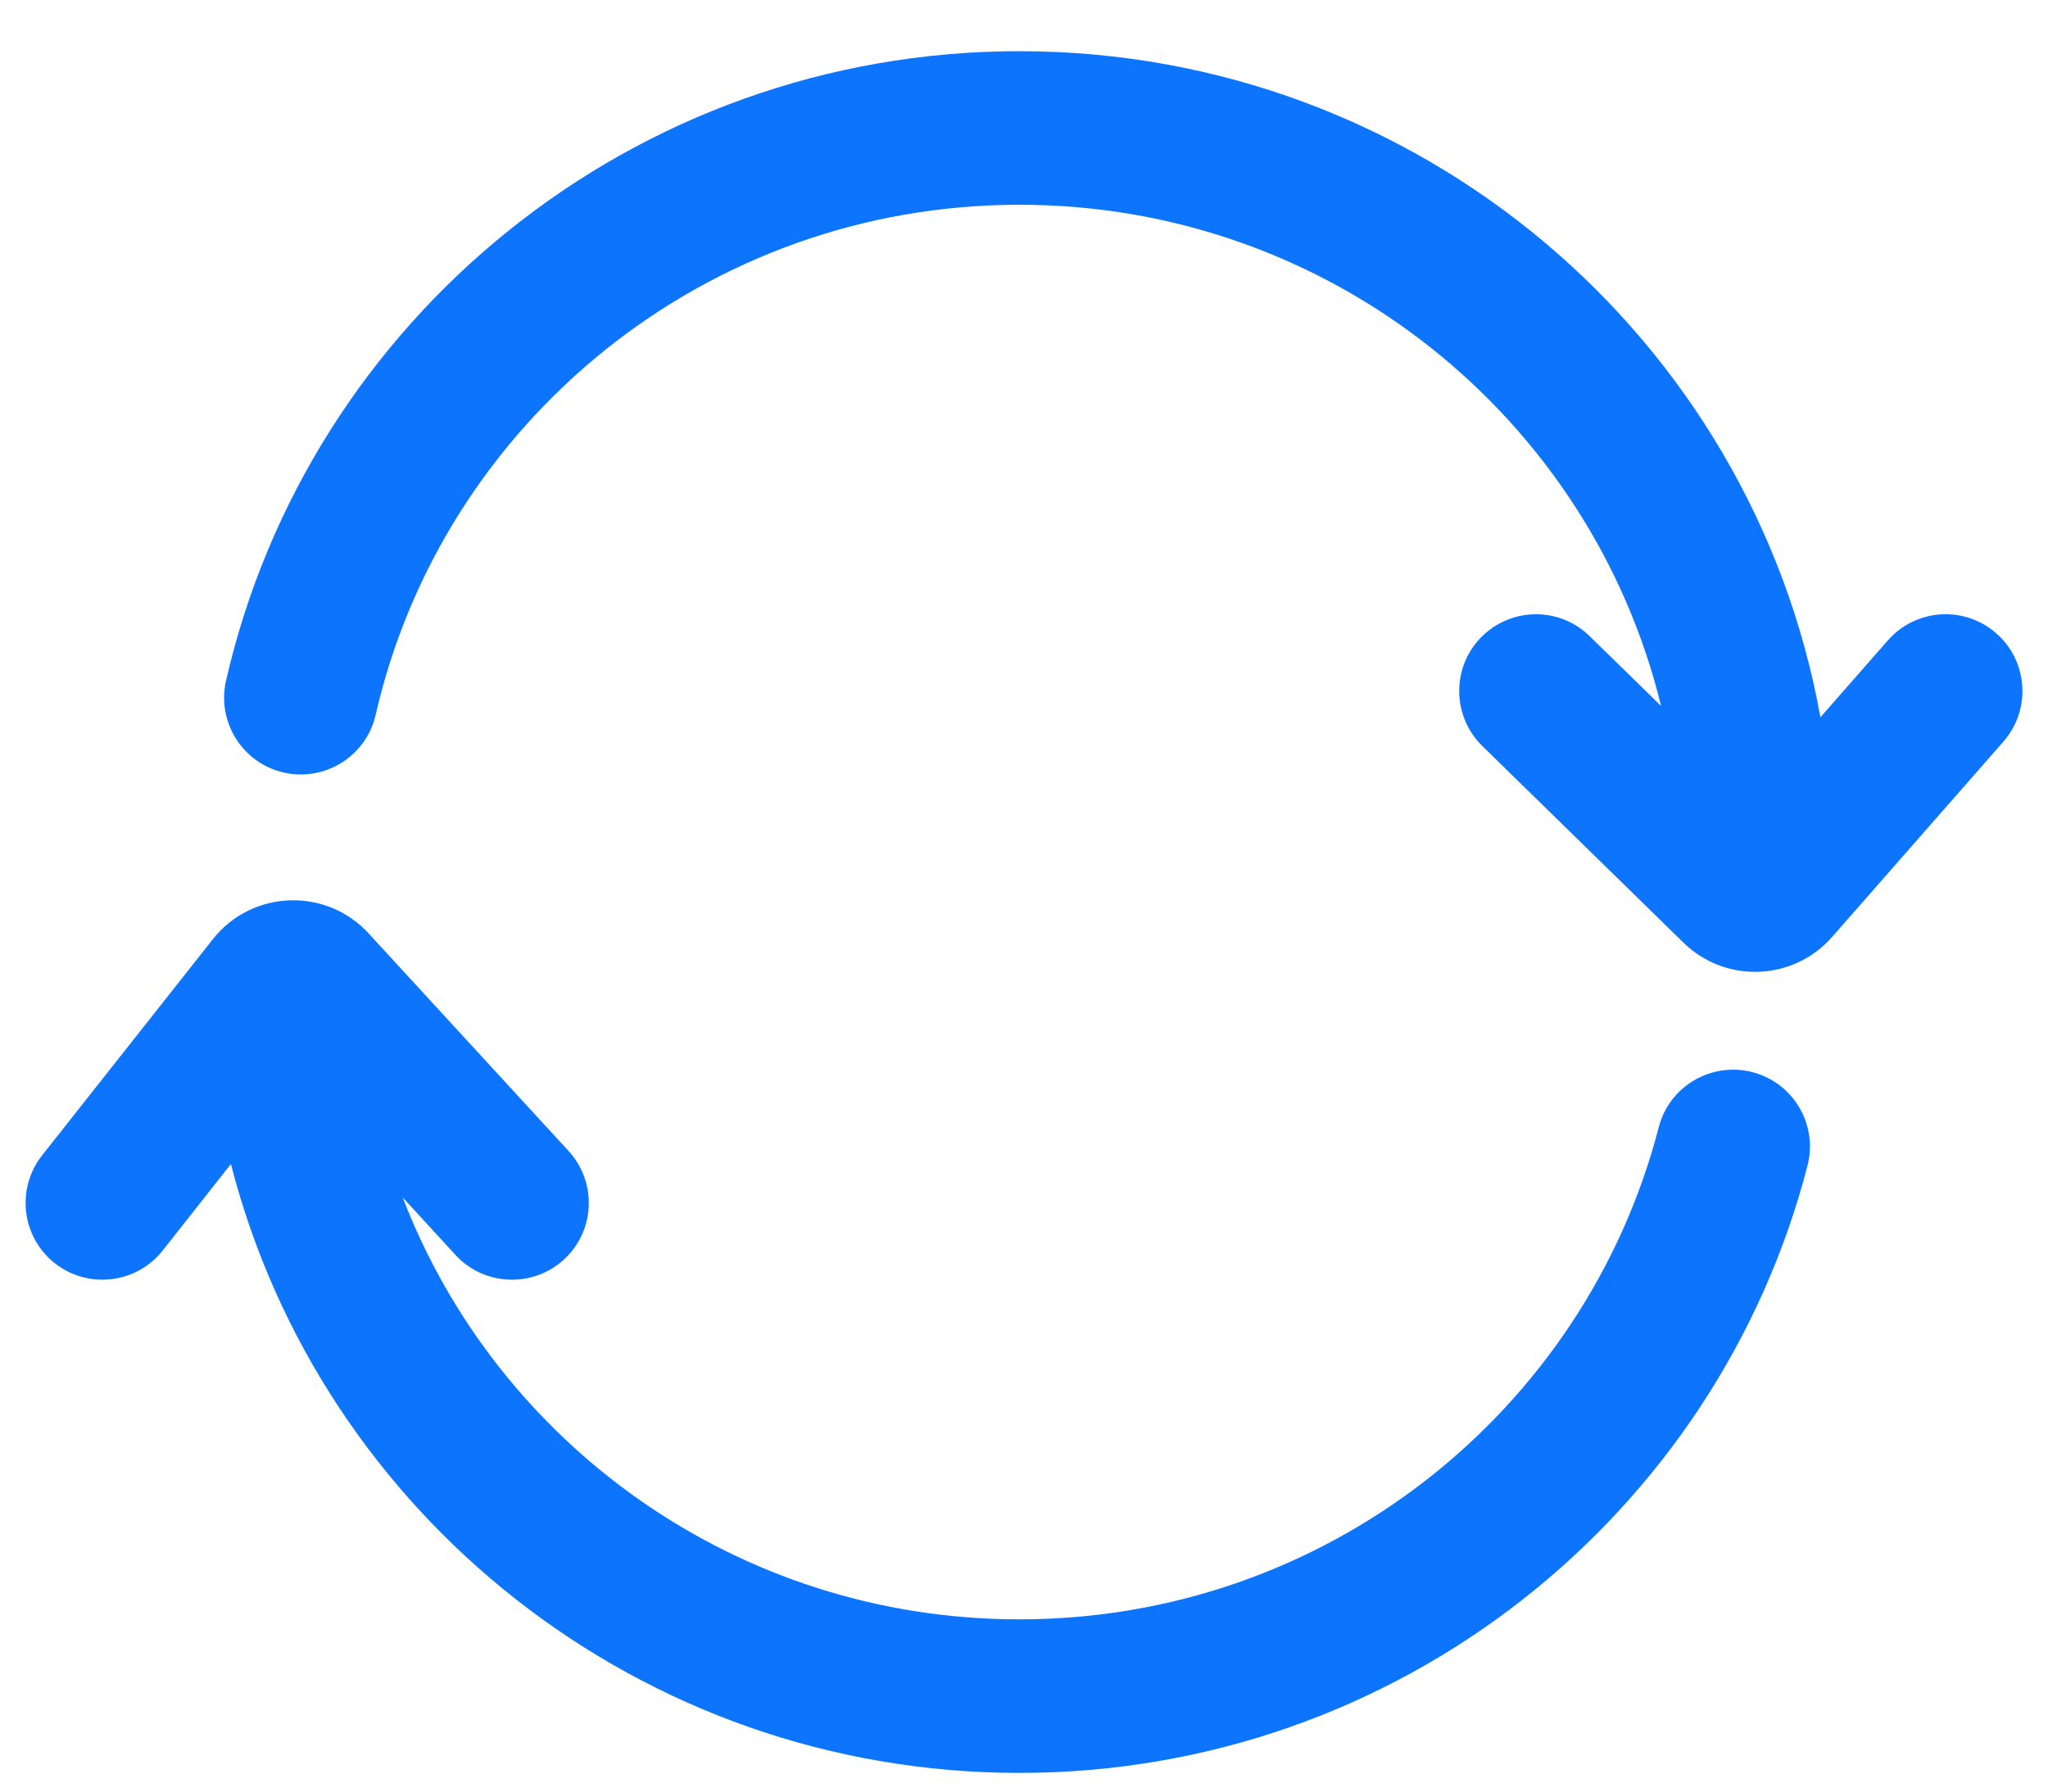 <svg width="16" height="14" viewBox="0 0 16 14" fill="none" xmlns="http://www.w3.org/2000/svg">
<path fill-rule="evenodd" clip-rule="evenodd" d="M2.935 5.585C3.457 3.305 5.509 1.6 7.964 1.6C10.395 1.6 12.43 3.271 12.977 5.516L12.419 4.971C12.183 4.739 11.803 4.744 11.571 4.98C11.339 5.217 11.344 5.597 11.58 5.829L13.152 7.366C13.48 7.687 14.01 7.667 14.313 7.322L15.651 5.796C15.87 5.546 15.845 5.167 15.596 4.949C15.347 4.73 14.967 4.755 14.749 5.004L14.222 5.605C13.69 2.644 11.088 0.4 7.964 0.4C4.942 0.4 2.41 2.5 1.766 5.318C1.692 5.641 1.894 5.963 2.217 6.037C2.54 6.11 2.862 5.908 2.935 5.585ZM7.964 12.654C5.763 12.654 3.886 11.284 3.146 9.357L3.558 9.806C3.782 10.05 4.162 10.066 4.406 9.842C4.65 9.618 4.666 9.238 4.442 8.994L2.88 7.294C2.547 6.931 1.968 6.953 1.663 7.339L0.329 9.028C0.124 9.288 0.168 9.666 0.428 9.871C0.688 10.076 1.065 10.032 1.271 9.772L1.804 9.096C2.506 11.833 5 13.854 7.964 13.854C10.925 13.854 13.415 11.839 14.121 9.109C14.204 8.788 14.011 8.461 13.691 8.378C13.37 8.295 13.042 8.487 12.959 8.808C12.388 11.018 10.369 12.654 7.964 12.654Z" fill="#0D75FD"/>
</svg>
